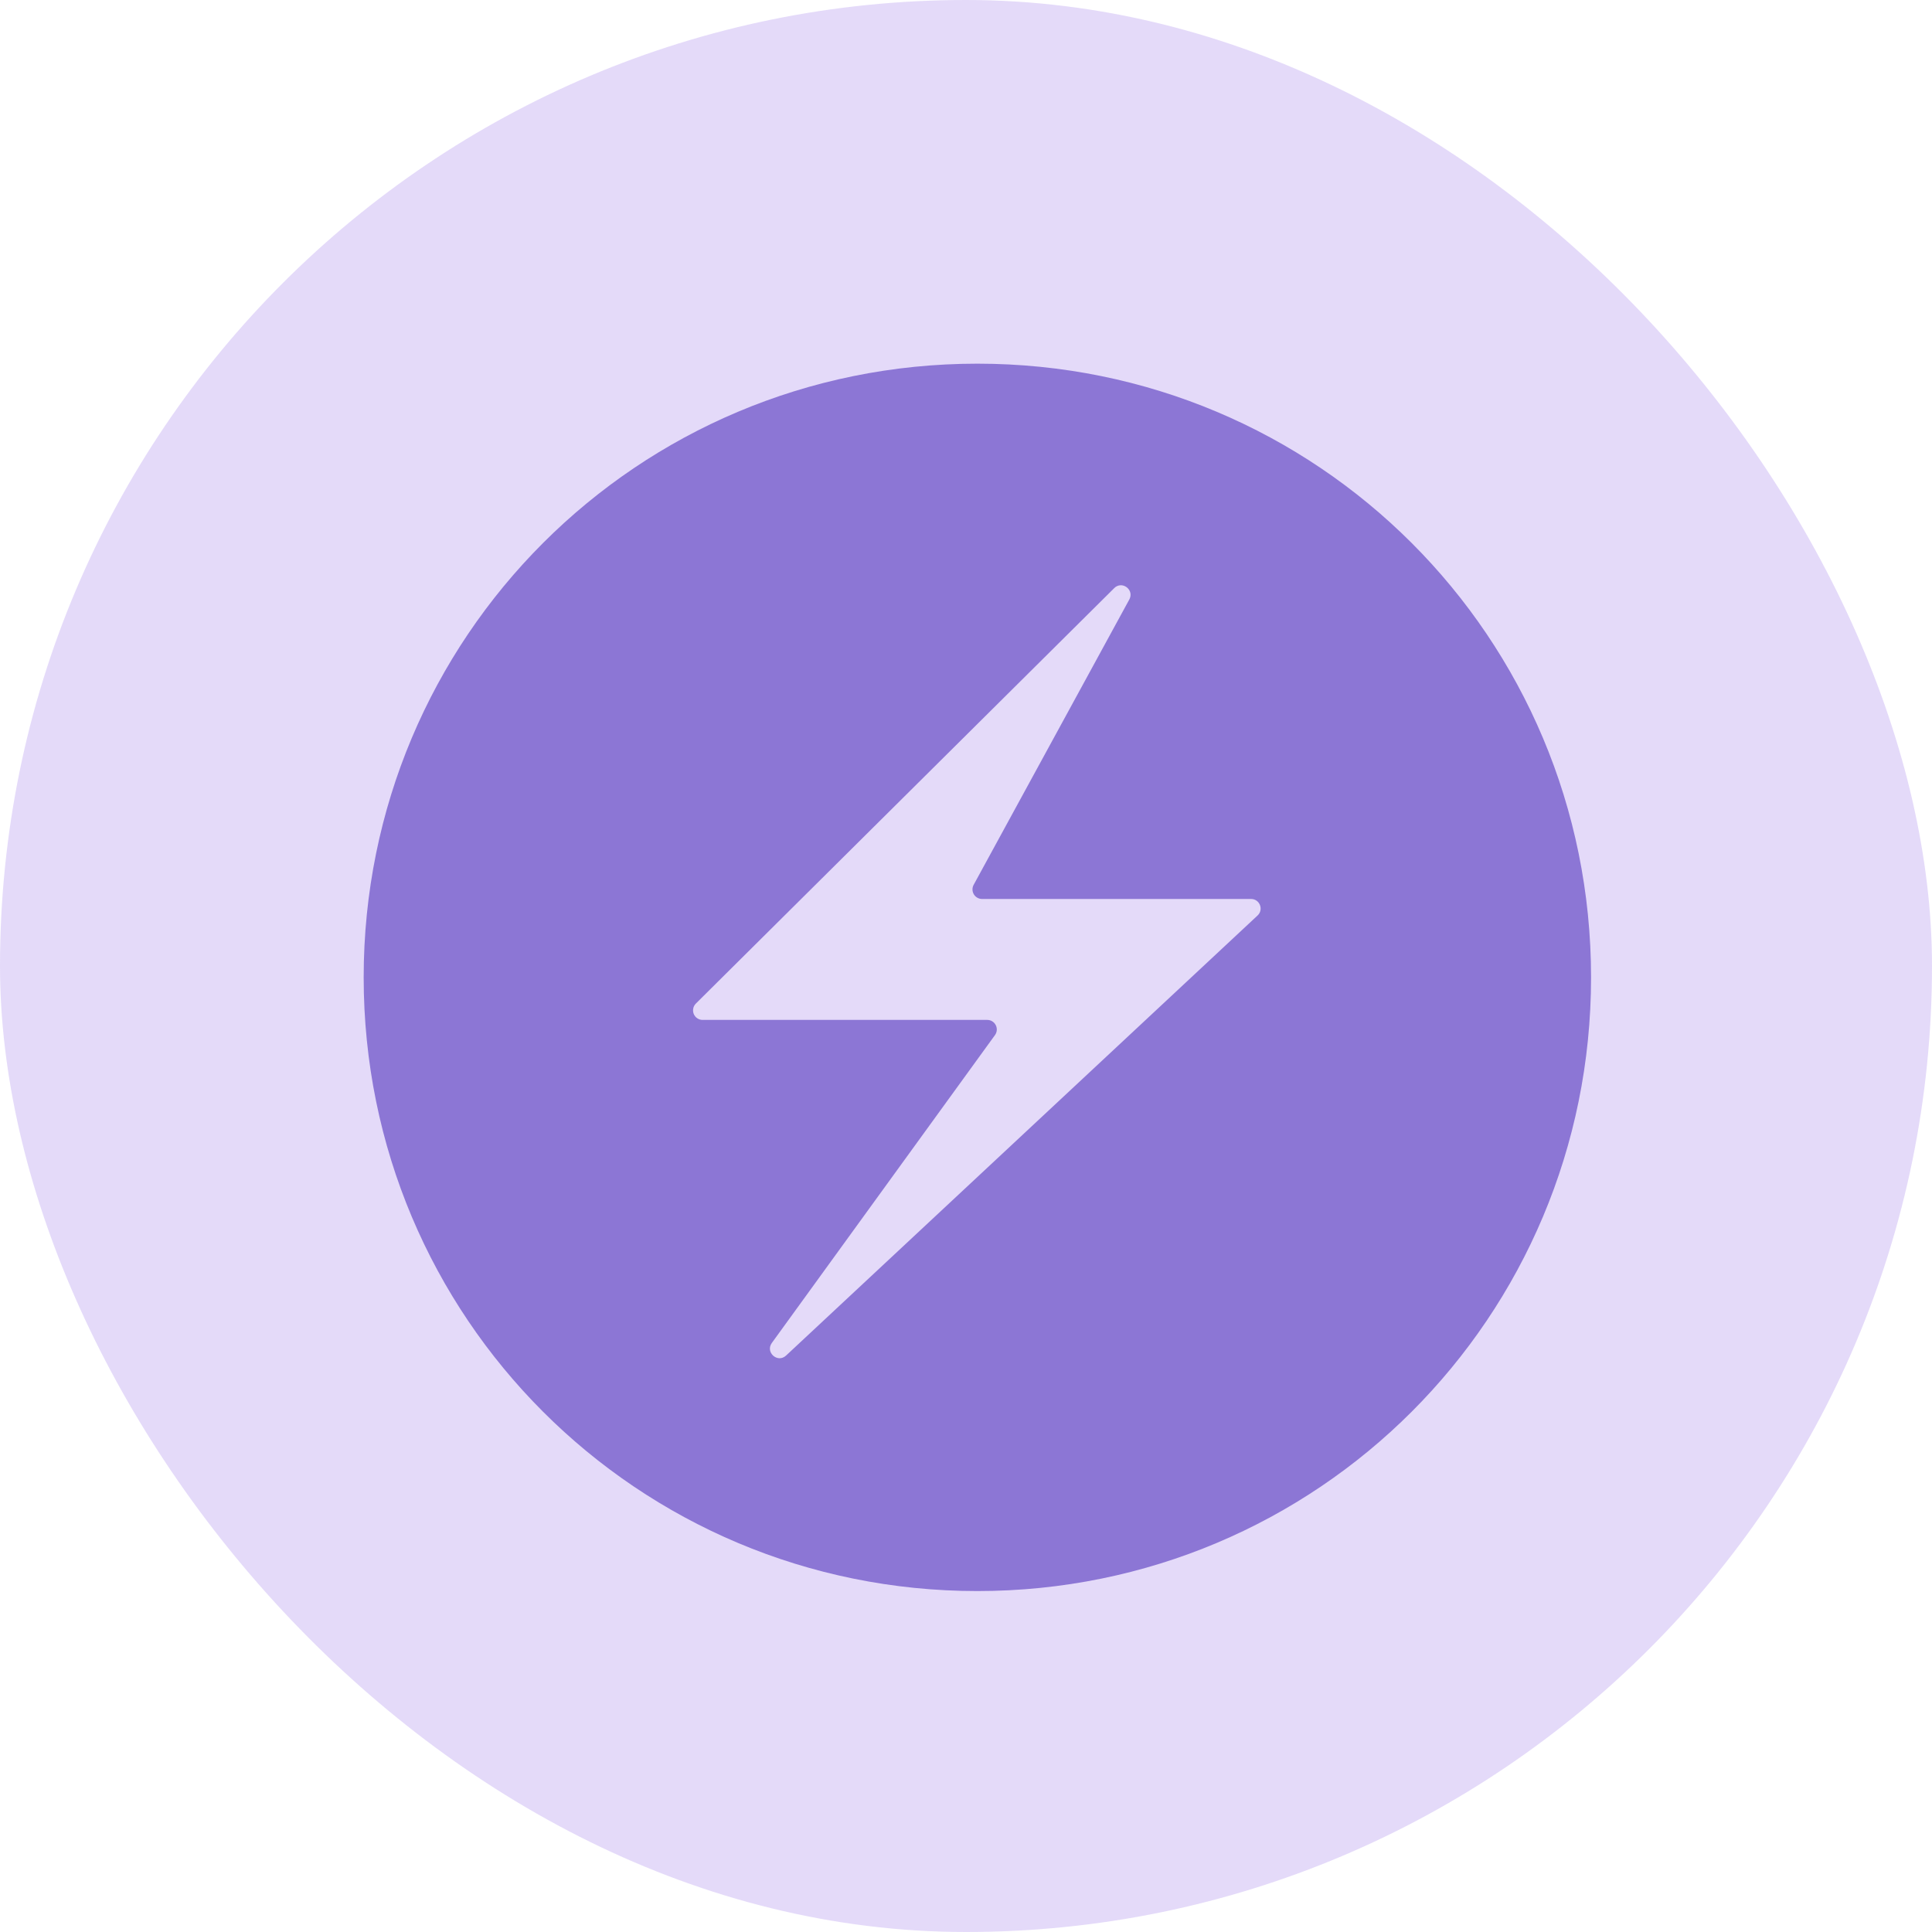<svg width="85" height="85" viewBox="0 0 85 85" fill="none" xmlns="http://www.w3.org/2000/svg">
<rect width="85" height="85" rx="42.5" fill="#7B4AE2" fill-opacity="0.2"/>
<g clip-path="url(#clip0_163_472)">
<path d="M43 16C28.042 16 16 28.042 16 43C16 57.958 28.042 70 43 70C57.958 70 70 57.958 70 43C70 28.042 57.958 16 43 16ZM49.3 25.749C49.593 25.74 49.858 26.055 49.685 26.375L42.836 38.93C42.801 38.994 42.784 39.066 42.785 39.138C42.787 39.211 42.807 39.282 42.844 39.345C42.881 39.407 42.934 39.459 42.997 39.495C43.06 39.532 43.132 39.551 43.205 39.551H55.04C55.422 39.551 55.607 40.017 55.328 40.278L34.583 59.639C34.212 59.985 33.66 59.497 33.957 59.085L43.776 45.538C43.821 45.475 43.848 45.401 43.854 45.324C43.86 45.247 43.844 45.17 43.809 45.102C43.774 45.033 43.721 44.975 43.655 44.934C43.589 44.894 43.514 44.872 43.437 44.872H30.911C30.827 44.872 30.746 44.847 30.677 44.8C30.608 44.754 30.554 44.688 30.522 44.611C30.491 44.533 30.483 44.449 30.5 44.367C30.516 44.285 30.557 44.211 30.616 44.152L49.021 25.875C49.095 25.798 49.193 25.753 49.3 25.749Z" fill="#8C76D5"/>
</g>
<defs>
<clipPath id="clip0_163_472">
<rect width="54" height="54" fill="white" transform="translate(16 16)"/>
</clipPath>
</defs>
</svg>
